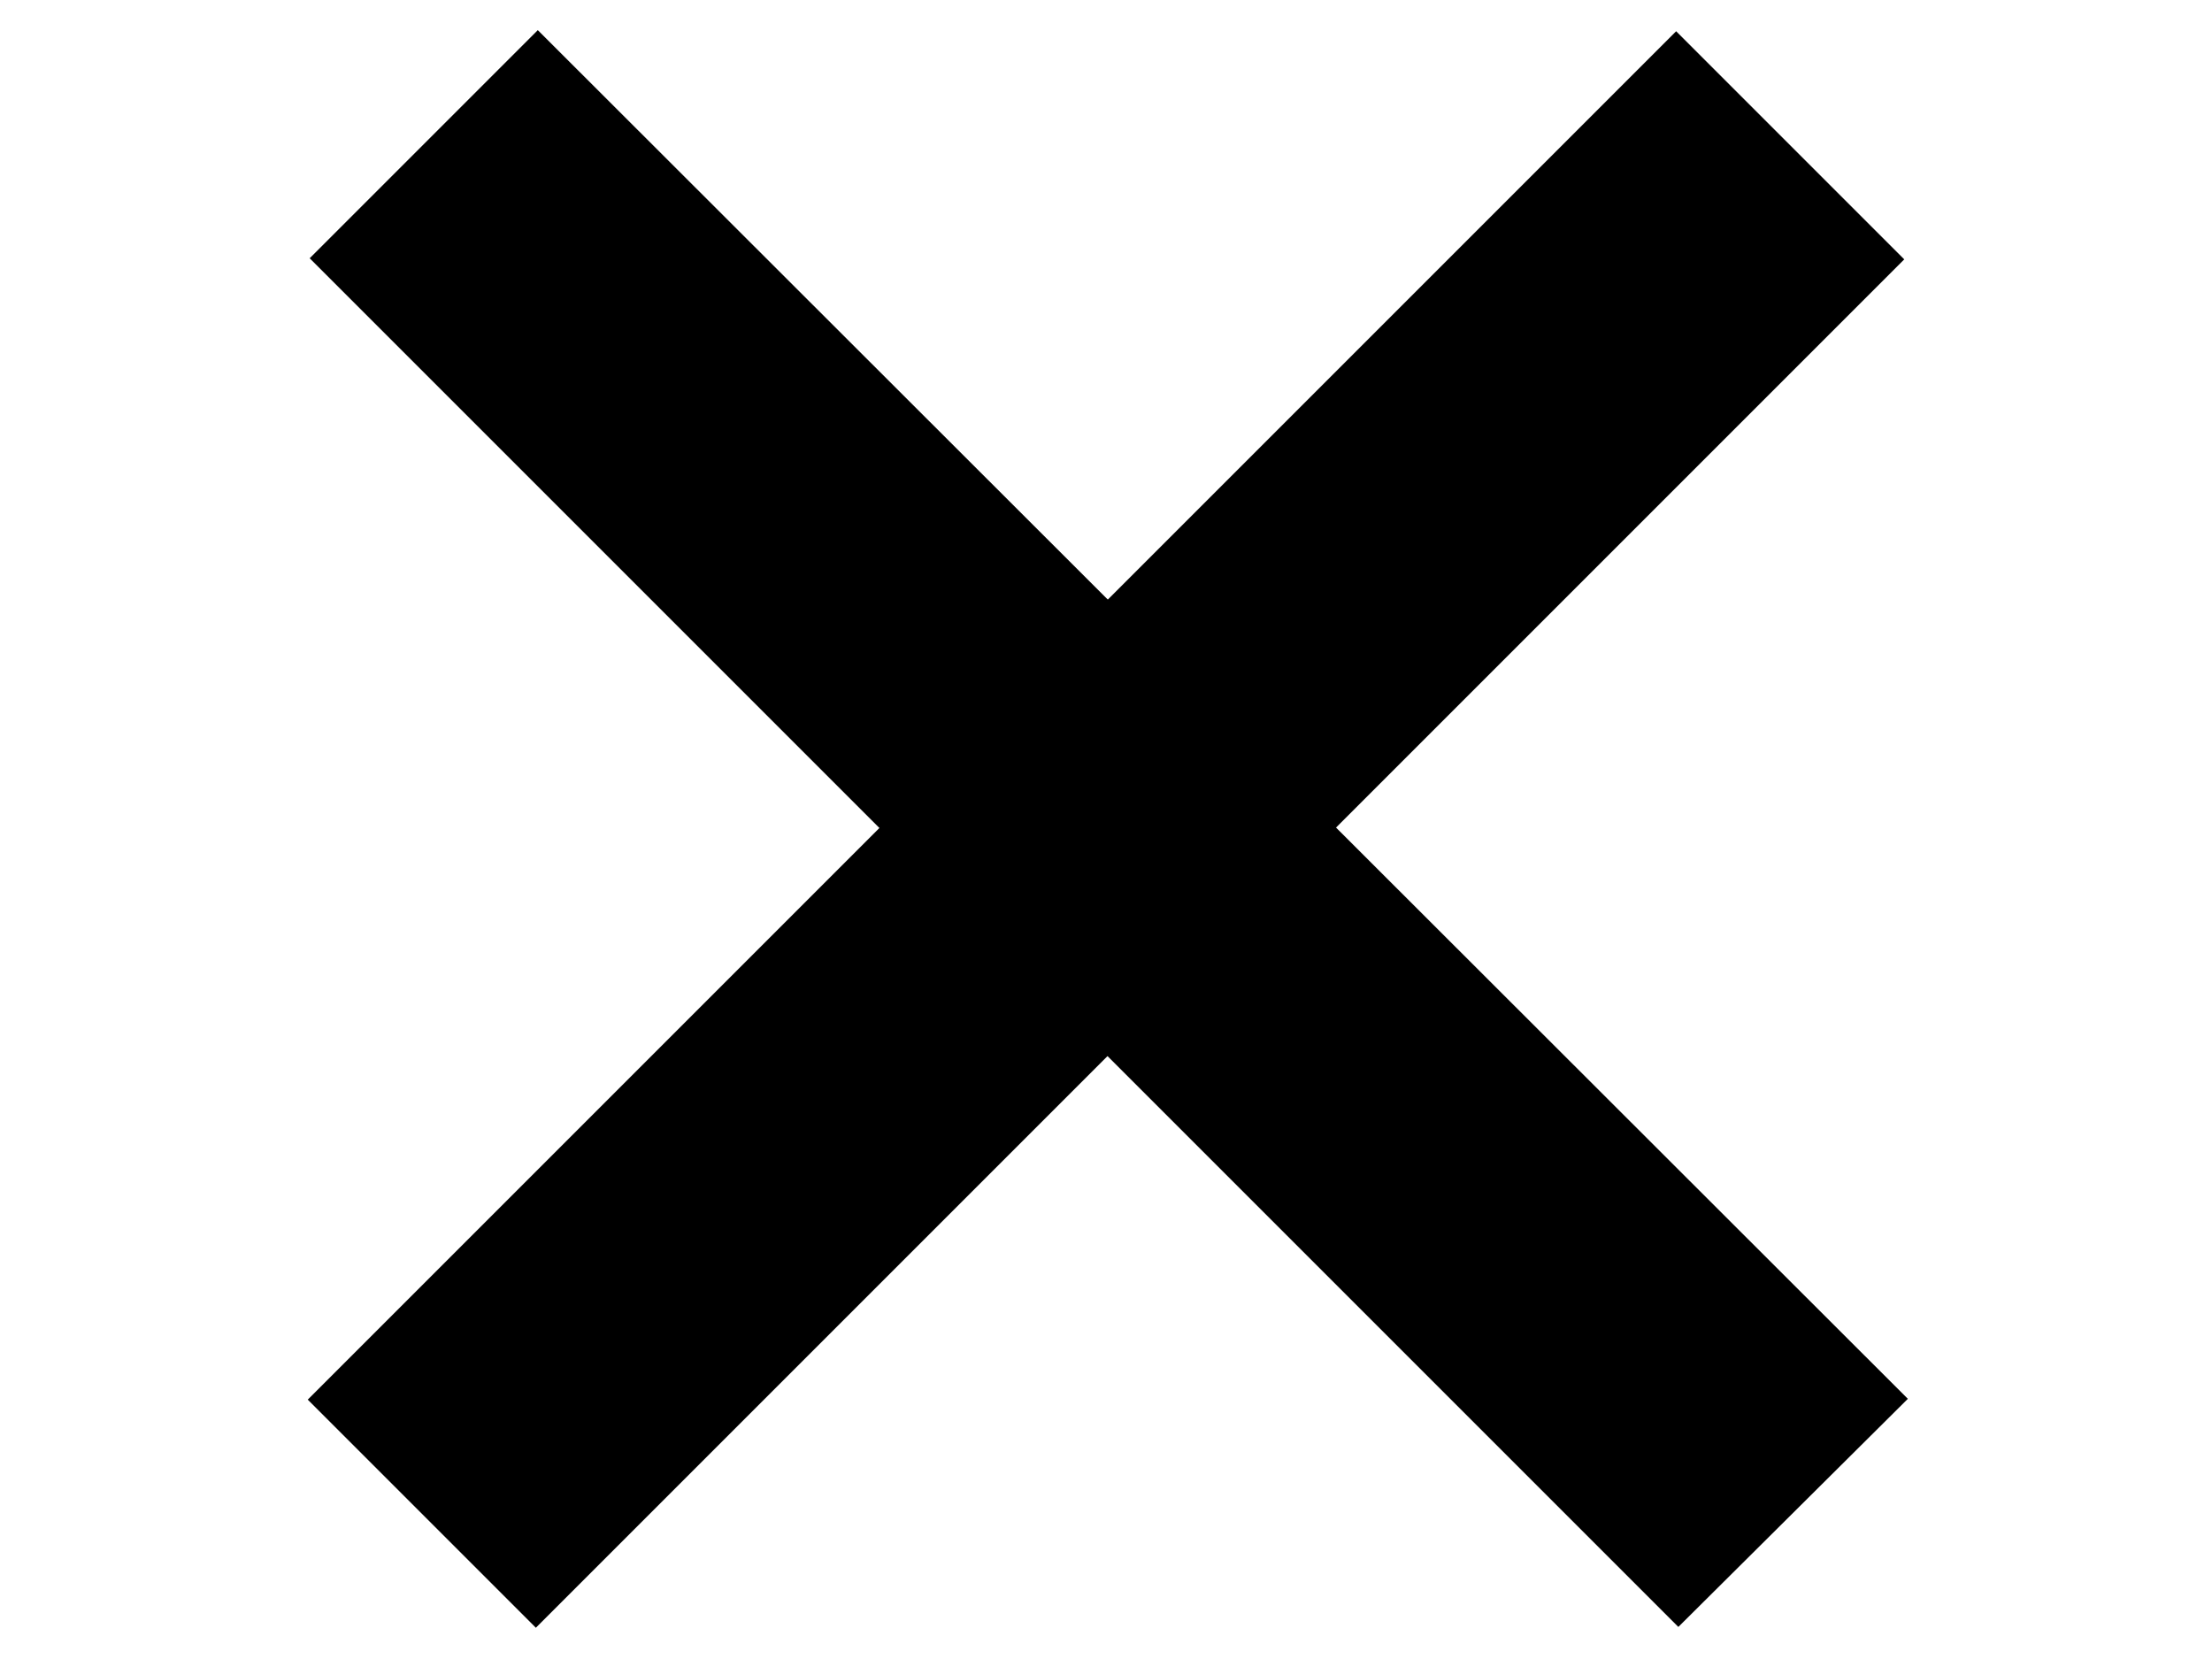 <svg id="Layer_1" data-name="Layer 1" xmlns="http://www.w3.org/2000/svg" viewBox="0 0 80 60"><rect x="5.5" y="24.67" width="69" height="10.67" transform="translate(-9.5 37.07) rotate(-45)"/><path d="M60.62,2.54l6.84,6.84L19.38,57.46l-6.84-6.84L60.62,2.54m0-1.41L11.13,50.62l8.25,8.25L68.87,9.38,60.62,1.13Z"/><rect x="34.74" y="-4.54" width="10.67" height="69" transform="translate(-9.45 37.11) rotate(-45)"/><path d="M19.45,2.5,67.53,50.59,60.7,57.42,12.61,9.34,19.45,2.5m0-1.41L11.2,9.34l49.5,49.5L69,50.59,19.45,1.09Z"/></svg>